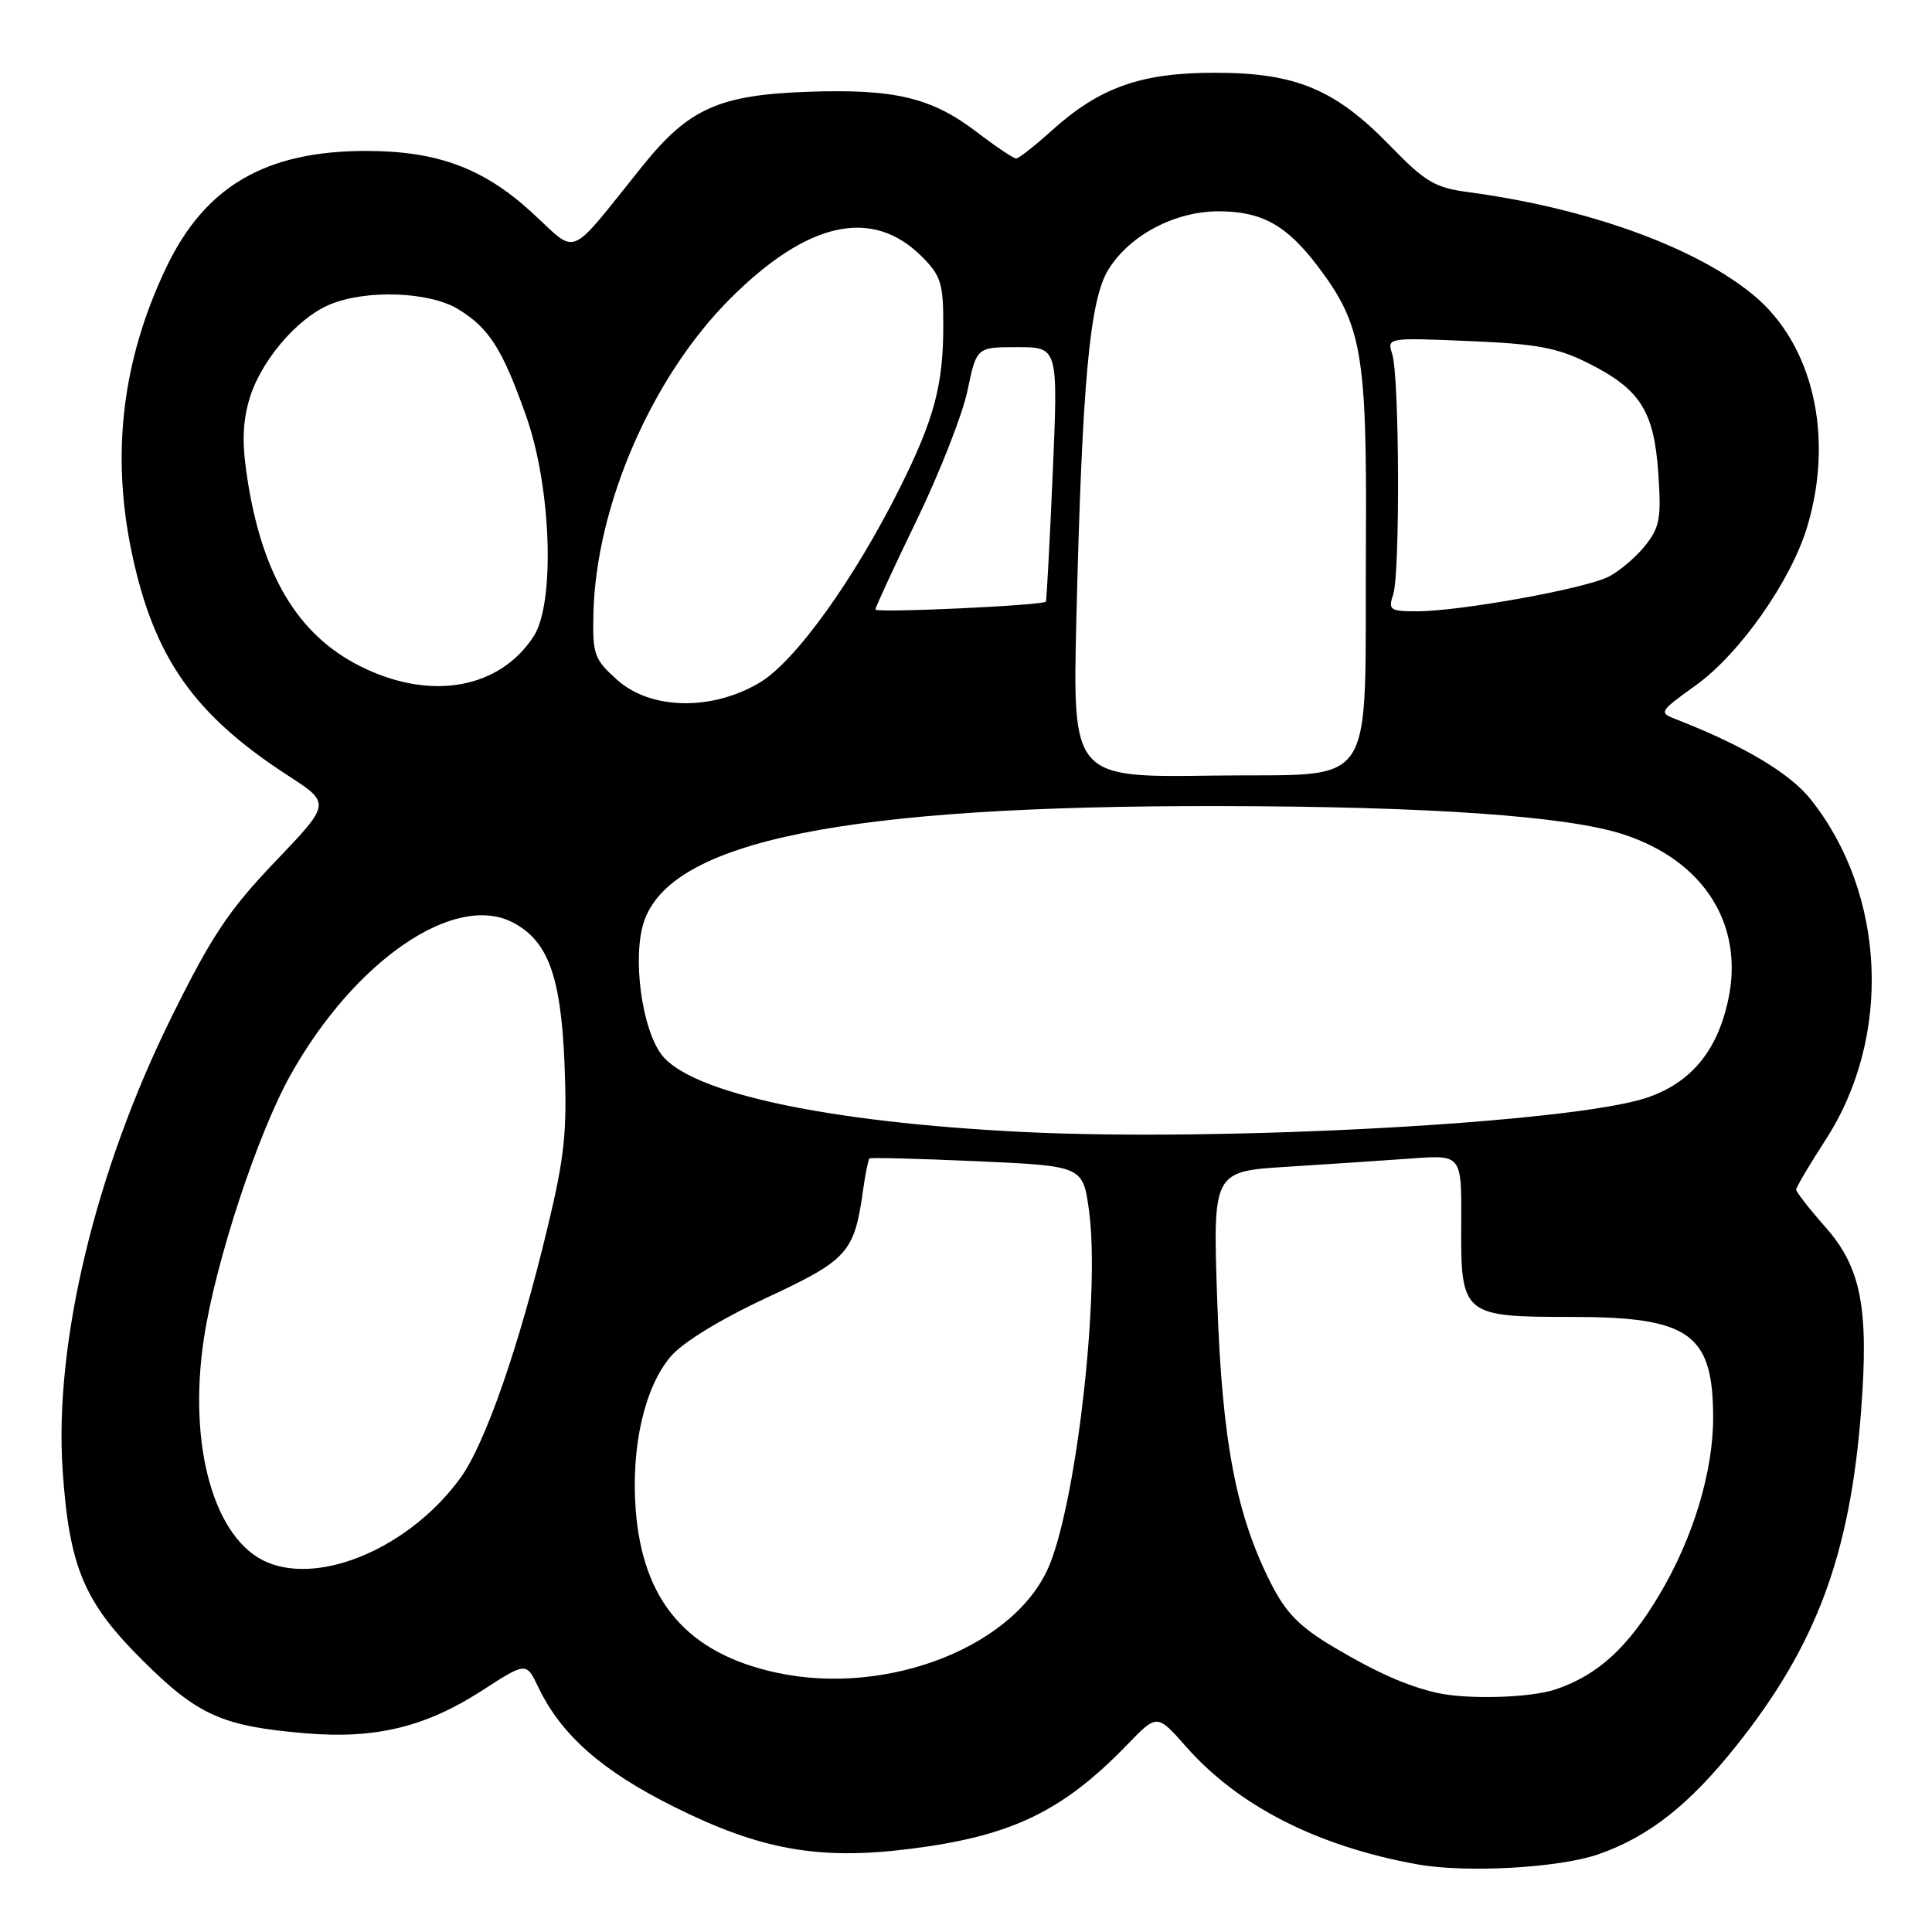 <?xml version="1.0" encoding="UTF-8" standalone="no"?>
<!DOCTYPE svg PUBLIC "-//W3C//DTD SVG 1.1//EN" "http://www.w3.org/Graphics/SVG/1.1/DTD/svg11.dtd" >
<svg xmlns="http://www.w3.org/2000/svg" xmlns:xlink="http://www.w3.org/1999/xlink" version="1.1" viewBox="0 0 256 256">
 <g >
 <path fill="currentColor"
d=" M 211.80 245.70 C 218.49 243.37 223.85 239.14 230.12 231.26 C 240.69 217.98 245.15 205.98 246.61 186.89 C 247.64 173.34 246.61 167.98 241.94 162.67 C 239.77 160.21 238.00 157.94 238.00 157.63 C 238.00 157.32 239.77 154.32 241.94 150.97 C 250.73 137.37 249.91 118.51 239.96 105.96 C 237.21 102.47 231.03 98.79 222.11 95.32 C 219.77 94.42 219.84 94.30 224.70 90.81 C 230.55 86.61 237.36 76.90 239.49 69.72 C 243.04 57.78 240.22 45.65 232.38 39.13 C 224.70 32.75 210.38 27.57 194.50 25.45 C 190.14 24.87 188.83 24.09 184.23 19.35 C 176.94 11.83 171.71 9.64 161.00 9.64 C 151.15 9.63 145.68 11.58 139.26 17.39 C 137.06 19.37 134.98 21.00 134.64 21.00 C 134.30 21.00 131.97 19.44 129.47 17.53 C 123.44 12.92 118.56 11.76 107.07 12.16 C 95.26 12.58 91.27 14.37 85.13 22.00 C 75.03 34.55 76.71 33.85 70.43 28.11 C 64.03 22.26 57.92 20.00 48.50 20.00 C 35.19 20.00 27.16 24.68 22.03 35.44 C 16.19 47.68 14.69 60.15 17.48 73.33 C 20.41 87.15 25.72 94.71 38.17 102.77 C 43.84 106.45 43.84 106.45 36.47 114.16 C 30.30 120.62 28.04 124.01 22.68 134.86 C 12.63 155.20 7.16 178.01 8.30 194.80 C 9.17 207.65 11.13 212.30 18.92 220.04 C 26.25 227.32 29.46 228.75 40.61 229.68 C 49.78 230.44 56.42 228.82 63.87 224.01 C 69.73 220.22 69.73 220.22 71.33 223.56 C 74.34 229.87 79.74 234.64 89.27 239.39 C 100.73 245.11 108.45 246.50 120.46 245.00 C 133.97 243.33 140.80 240.05 149.41 231.13 C 153.32 227.09 153.32 227.09 157.17 231.45 C 164.08 239.30 174.53 244.63 187.76 247.03 C 194.22 248.20 206.57 247.52 211.80 245.70 Z  M 190.50 224.33 C 186.56 223.46 182.41 221.63 176.72 218.25 C 172.21 215.57 170.39 213.72 168.41 209.81 C 163.78 200.68 161.93 190.96 161.29 172.35 C 160.70 155.21 160.70 155.21 170.60 154.60 C 176.05 154.26 183.46 153.76 187.09 153.50 C 193.67 153.02 193.67 153.02 193.62 162.00 C 193.54 174.32 193.75 174.50 208.33 174.50 C 223.89 174.50 227.00 176.72 227.00 187.86 C 227.00 195.01 224.36 203.75 219.93 211.22 C 215.73 218.31 211.71 221.98 206.10 223.86 C 202.79 224.97 194.54 225.22 190.50 224.33 Z  M 102.85 221.63 C 91.04 219.06 85.10 212.13 84.22 199.86 C 83.63 191.62 85.42 183.85 88.83 179.79 C 90.42 177.90 95.35 174.87 101.54 171.98 C 112.38 166.92 113.21 166.00 114.37 157.63 C 114.67 155.50 115.05 153.64 115.21 153.50 C 115.37 153.36 121.80 153.53 129.50 153.87 C 143.50 154.50 143.50 154.50 144.31 160.50 C 145.74 171.05 142.81 197.69 139.19 207.06 C 134.96 217.99 117.80 224.87 102.85 221.63 Z  M 35.50 207.05 C 28.41 204.15 24.85 191.67 27.02 177.34 C 28.56 167.18 34.12 150.27 38.49 142.45 C 46.97 127.30 60.21 118.21 67.95 122.23 C 72.61 124.66 74.32 129.33 74.80 140.90 C 75.16 149.89 74.83 153.17 72.59 162.50 C 68.79 178.39 64.31 191.28 61.01 195.83 C 54.46 204.87 42.75 210.02 35.50 207.05 Z  M 135.50 149.99 C 109.62 148.71 91.44 144.81 87.64 139.72 C 85.02 136.22 83.78 126.81 85.32 122.16 C 88.87 111.40 112.05 106.73 161.50 106.81 C 189.38 106.85 207.70 108.13 215.11 110.56 C 225.87 114.08 231.21 122.63 228.95 132.71 C 227.46 139.36 224.02 143.46 218.28 145.43 C 208.56 148.76 162.16 151.31 135.50 149.99 Z  M 142.63 81.77 C 143.39 50.57 144.39 39.73 146.86 35.73 C 149.68 31.16 155.66 28.00 161.48 28.00 C 167.20 28.00 170.50 29.84 174.65 35.33 C 180.47 43.05 181.13 46.85 180.99 71.96 C 180.80 105.67 182.91 102.45 160.79 102.77 C 142.11 103.04 142.11 103.04 142.63 81.77 Z  M 81.77 90.08 C 78.74 87.37 78.51 86.72 78.63 81.33 C 78.95 67.10 86.31 50.08 96.64 39.69 C 106.94 29.34 115.57 27.41 122.15 34.00 C 124.68 36.53 125.00 37.55 124.99 43.17 C 124.99 51.00 123.78 55.52 119.31 64.50 C 113.19 76.79 105.32 87.73 100.60 90.49 C 94.23 94.23 86.20 94.05 81.77 90.08 Z  M 48.46 88.63 C 39.91 84.65 35.00 76.93 32.89 64.15 C 32.07 59.23 32.09 56.39 32.94 53.24 C 34.31 48.12 39.25 42.21 43.70 40.35 C 48.52 38.34 56.89 38.64 60.70 40.96 C 64.82 43.47 66.59 46.26 69.74 55.20 C 73.07 64.66 73.57 79.95 70.70 84.34 C 66.25 91.14 57.47 92.83 48.46 88.63 Z  M 116.00 80.76 C 116.00 80.47 118.47 75.11 121.50 68.86 C 124.52 62.61 127.54 54.91 128.20 51.75 C 129.40 46.00 129.40 46.00 134.81 46.00 C 140.21 46.00 140.21 46.00 139.49 62.75 C 139.09 71.96 138.68 79.60 138.58 79.72 C 138.15 80.23 116.00 81.25 116.00 80.76 Z  M 184.61 78.75 C 185.53 75.94 185.43 49.92 184.48 46.93 C 183.78 44.74 183.82 44.74 194.64 45.19 C 203.59 45.56 206.36 46.07 210.41 48.10 C 217.32 51.56 219.16 54.42 219.73 62.66 C 220.15 68.62 219.93 69.86 218.02 72.27 C 216.81 73.79 214.63 75.66 213.16 76.41 C 210.07 78.00 193.45 81.00 187.76 81.00 C 184.17 81.00 183.92 80.82 184.61 78.75 Z "/>
</g>
</svg>